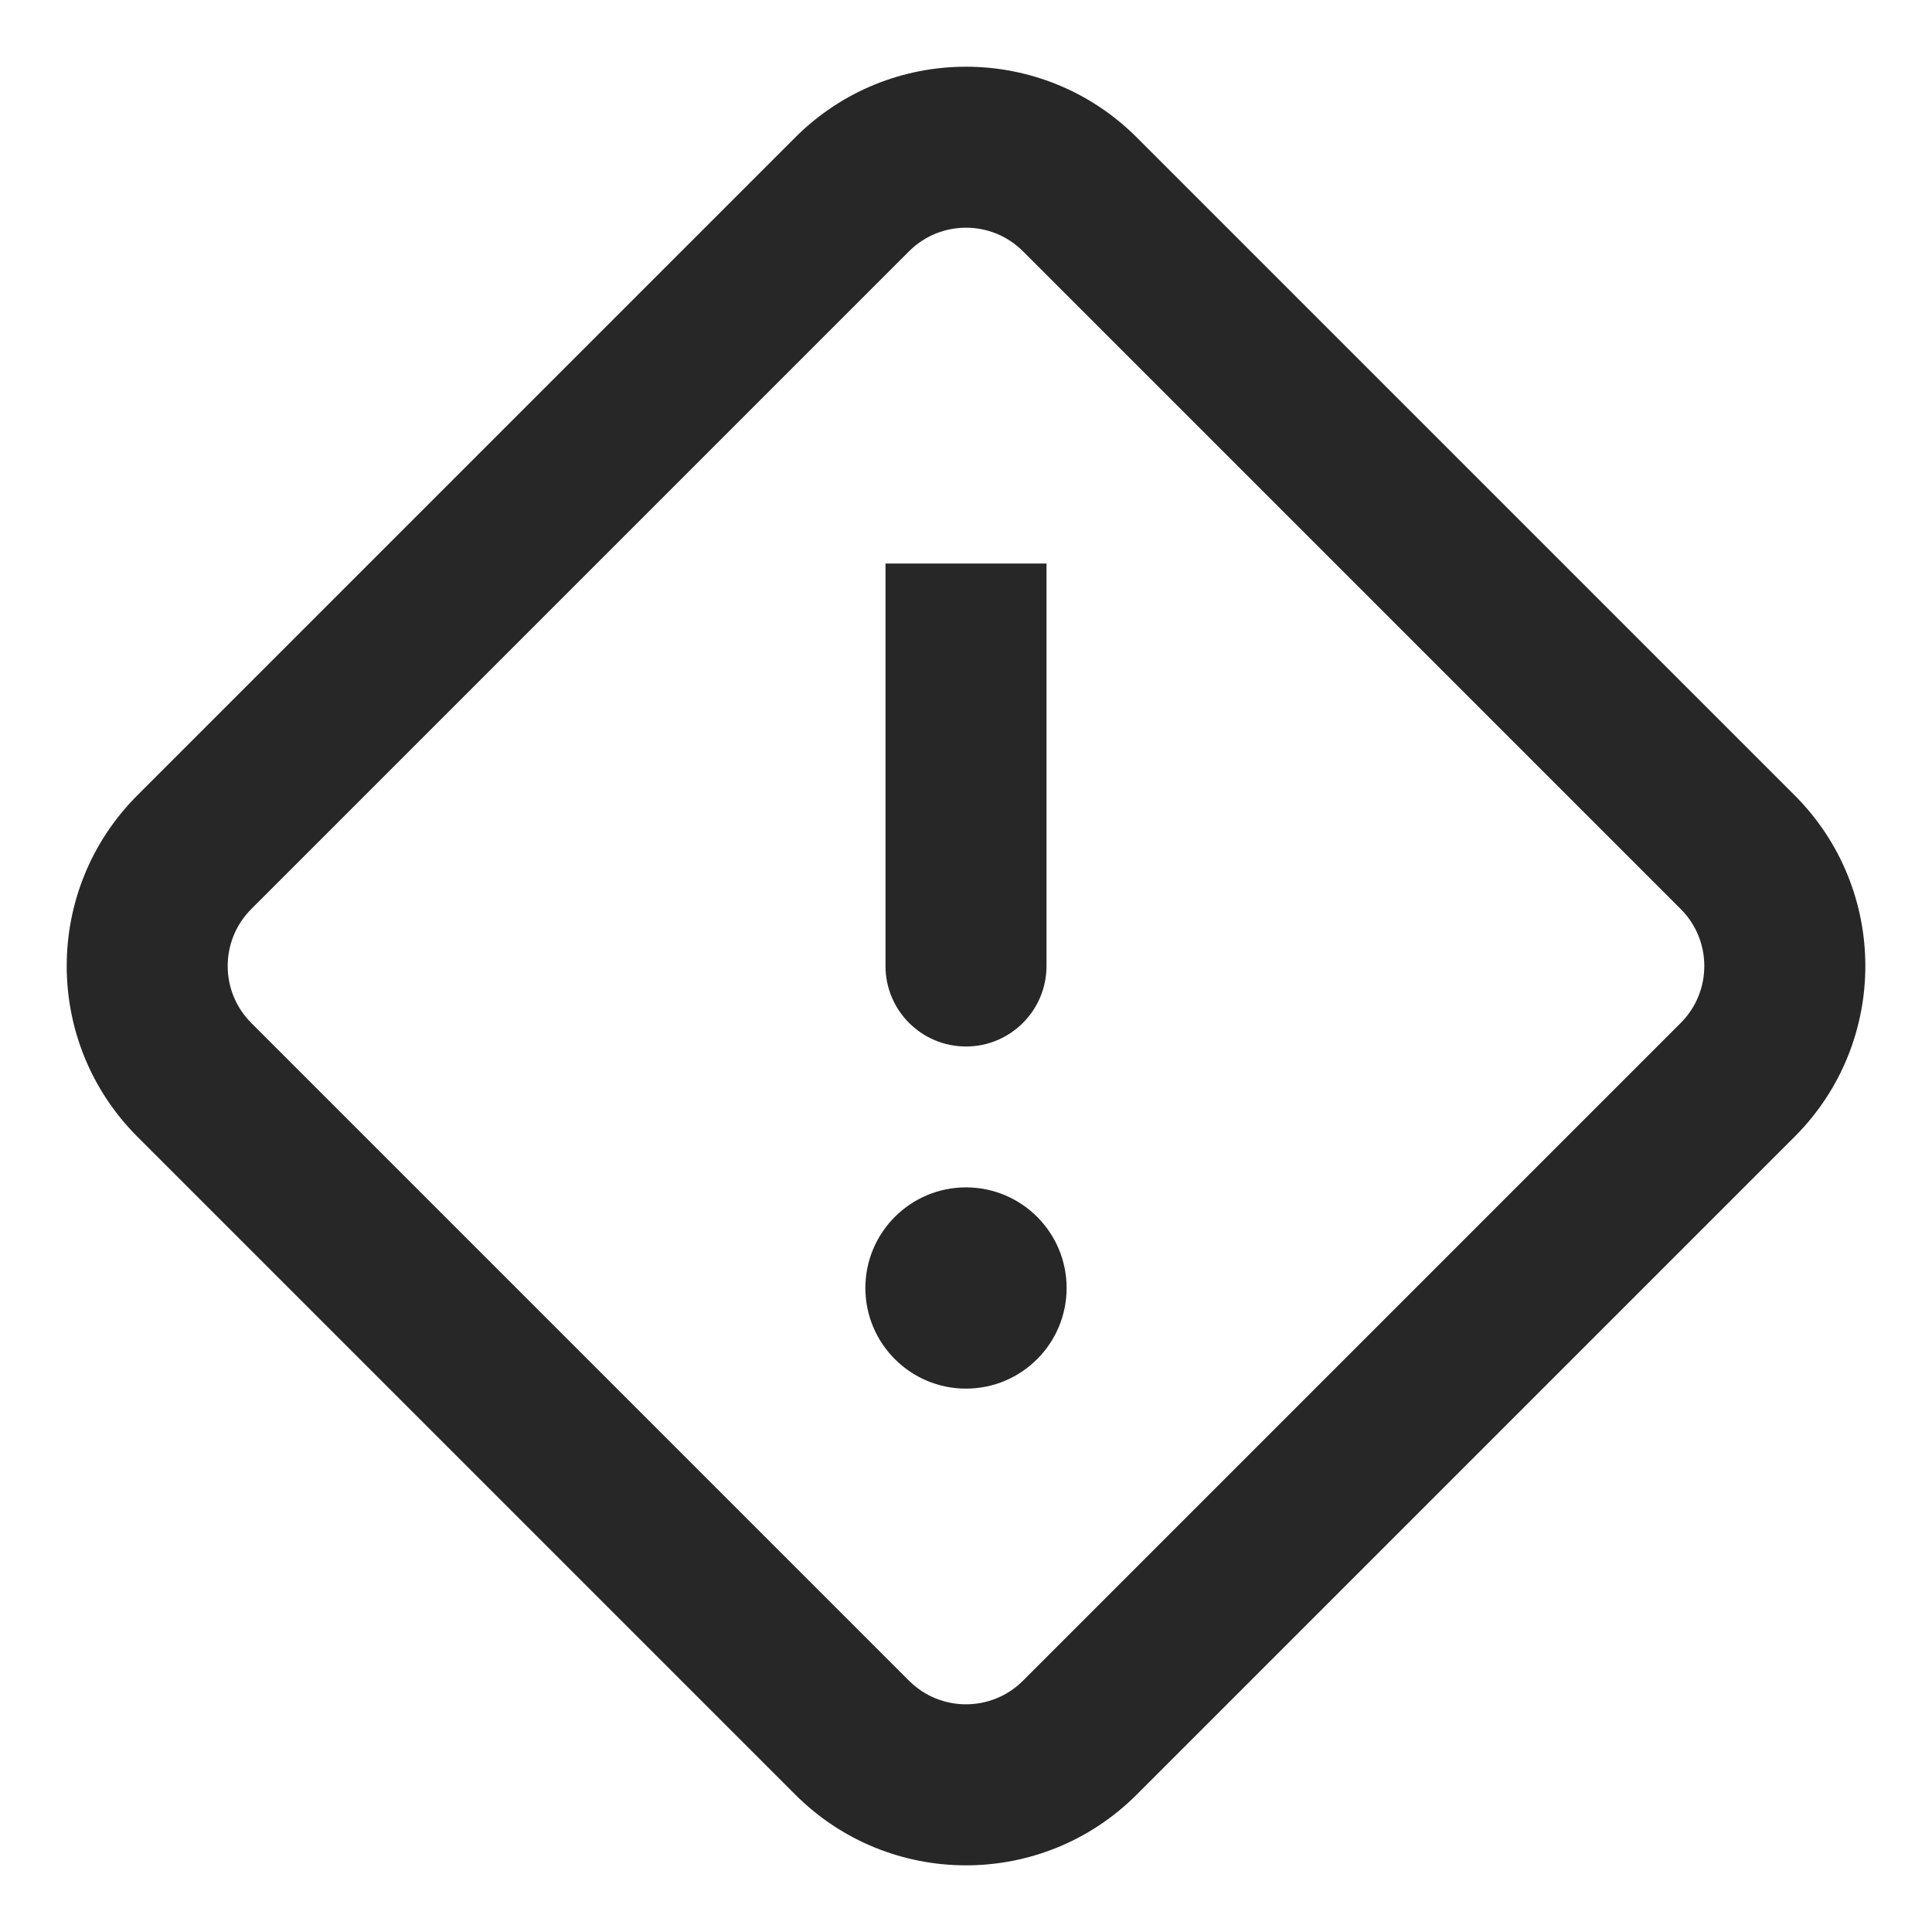 <svg width="24" height="24" viewBox="0 0 24 24" fill="none" xmlns="http://www.w3.org/2000/svg">
<path fill-rule="evenodd" clip-rule="evenodd" d="M14.121 1.707C12.95 0.536 11.05 0.536 9.879 1.707L1.707 9.879C0.536 11.05 0.536 12.95 1.707 14.121L9.879 22.293C11.05 23.465 12.95 23.465 14.121 22.293L22.293 14.121C23.465 12.95 23.465 11.05 22.293 9.879L14.121 1.707ZM11.293 3.121C11.683 2.731 12.317 2.731 12.707 3.121L20.879 11.293C21.269 11.683 21.269 12.317 20.879 12.707L12.707 20.879C12.317 21.269 11.683 21.269 11.293 20.879L3.121 12.707C2.731 12.317 2.731 11.683 3.121 11.293L11.293 3.121ZM12 13C11.448 13 11 12.552 11 12L11 7L13 7L13 12C13 12.552 12.552 13 12 13ZM12 14.75C11.31 14.75 10.75 15.31 10.75 16C10.75 16.69 11.31 17.25 12 17.25C12.69 17.25 13.25 16.69 13.25 16C13.25 15.31 12.69 14.75 12 14.75Z" fill="#272727"/>
</svg>

